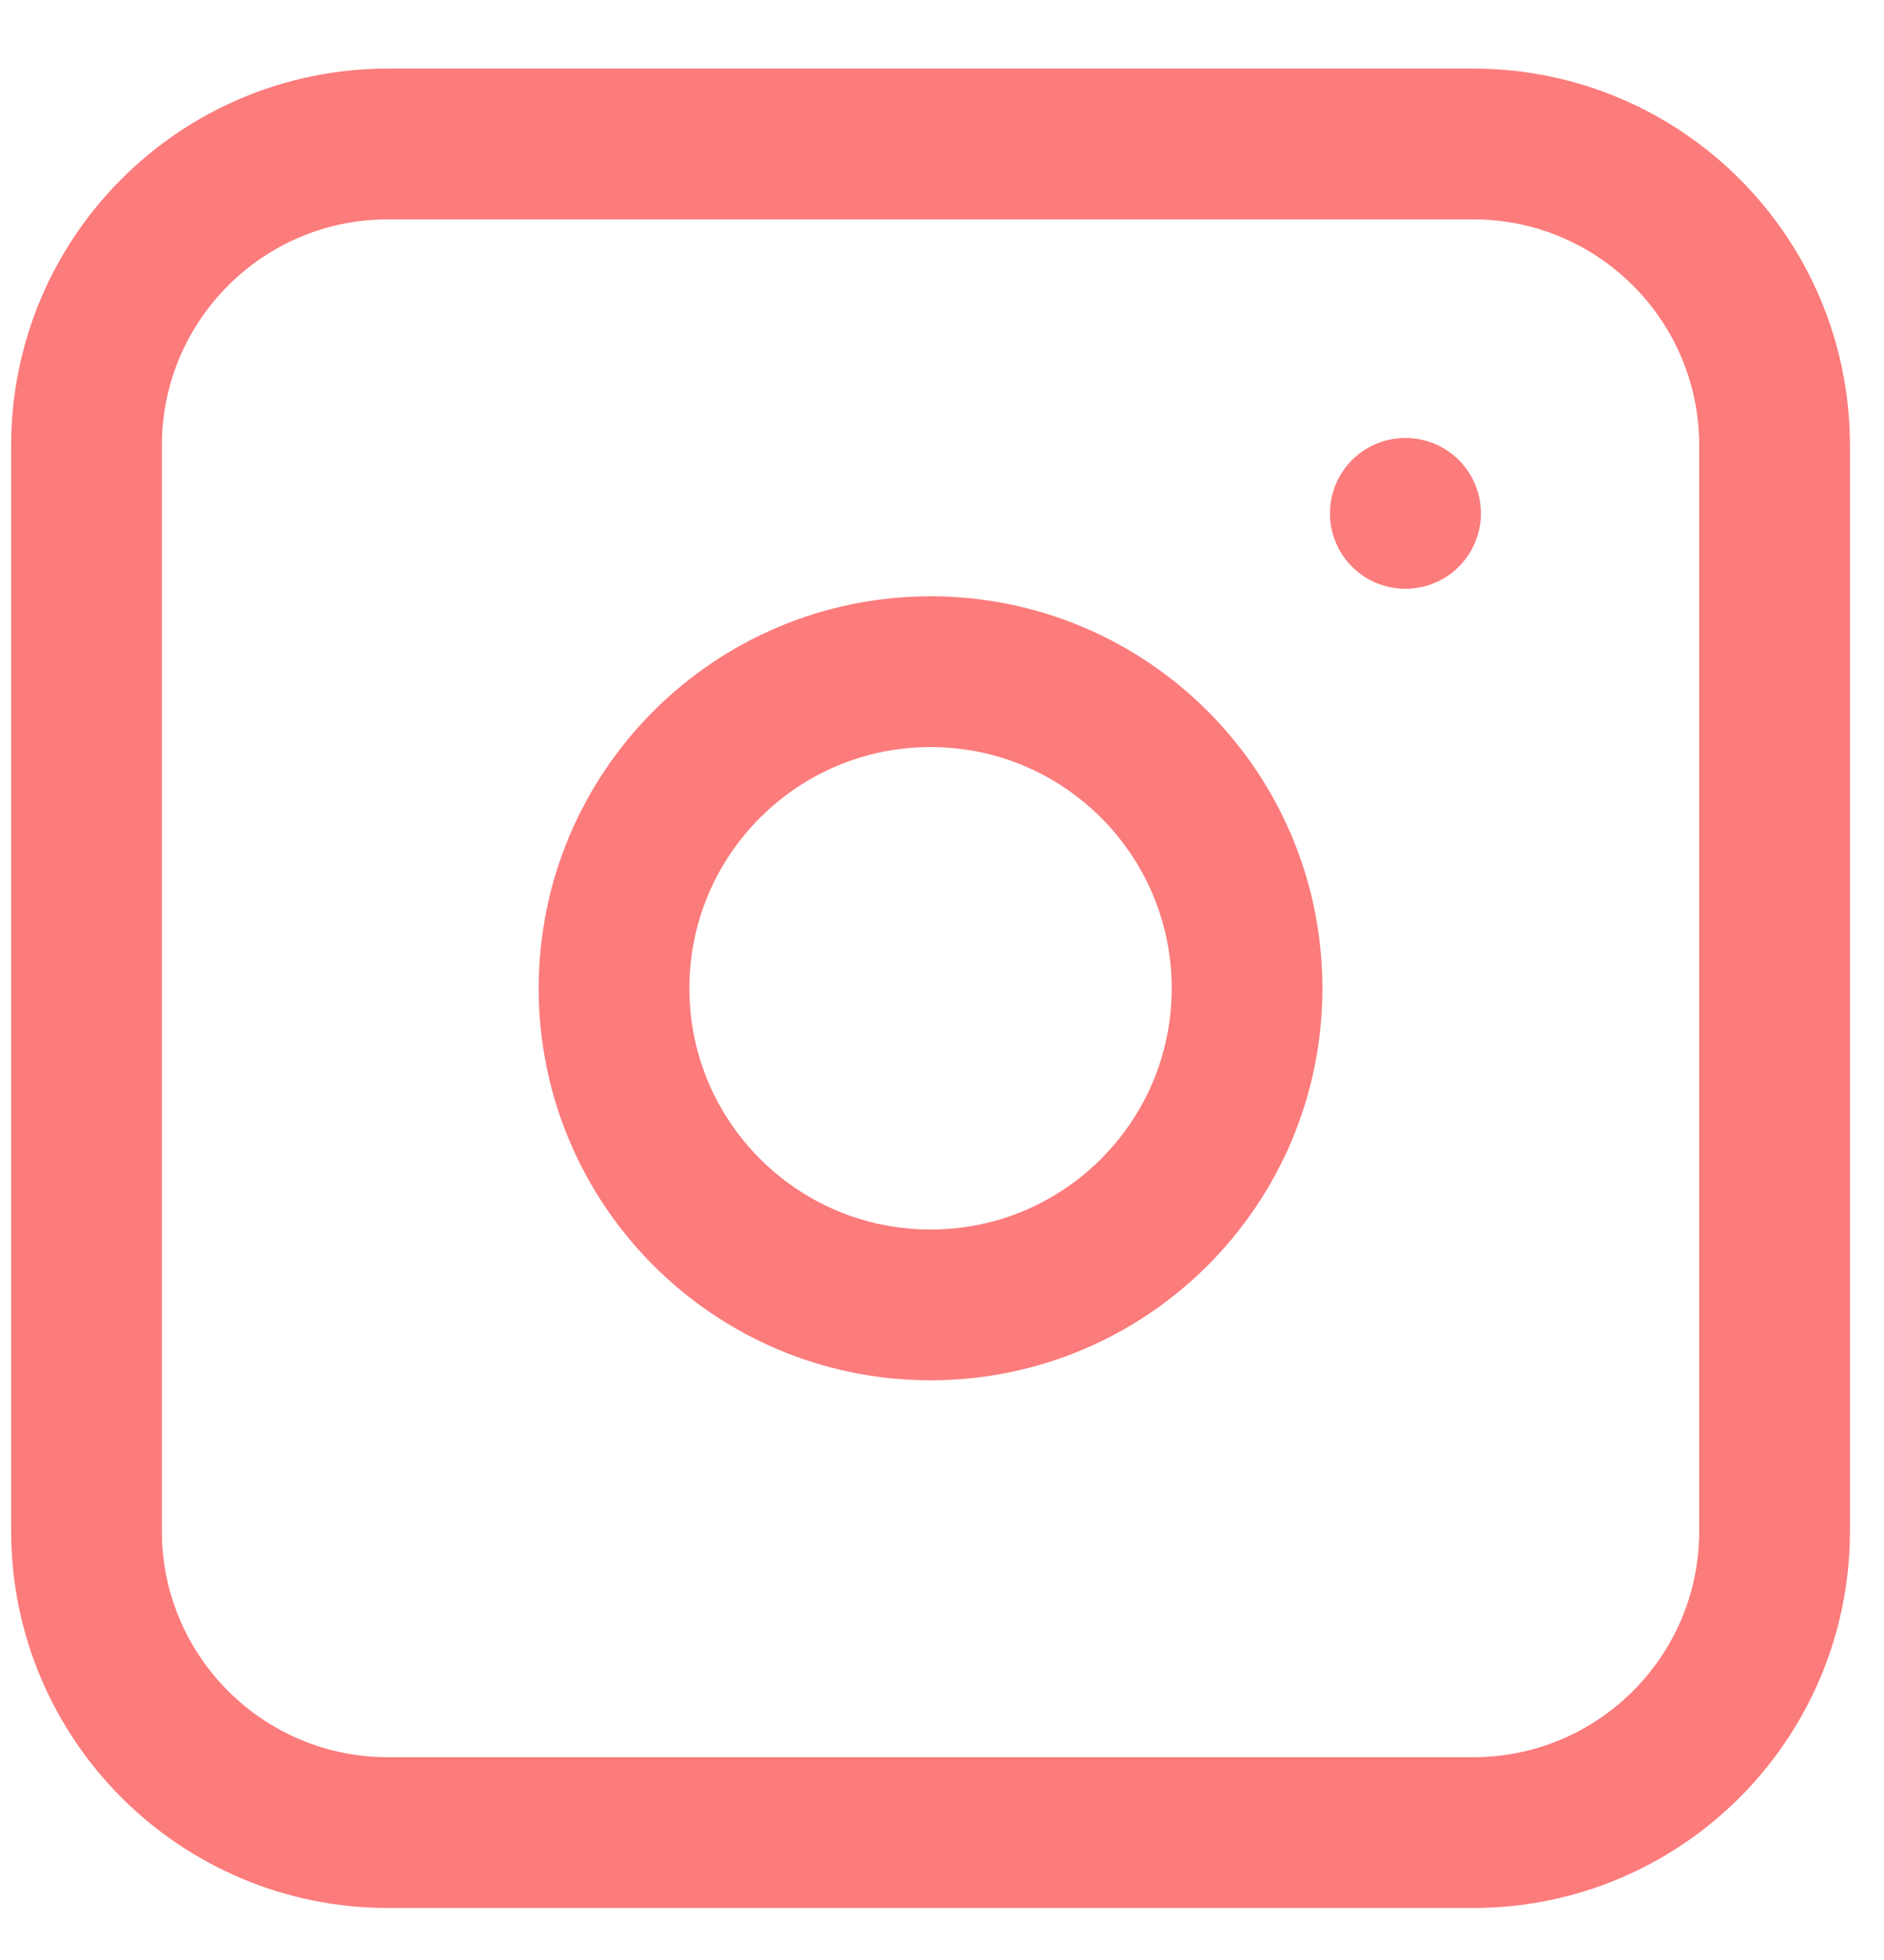 <svg width="25" height="26" viewBox="0 0 25 26" fill="none" xmlns="http://www.w3.org/2000/svg">
<path d="M18.648 6.81H18.651M16.548 13.11C16.548 15.43 14.668 17.31 12.348 17.31C10.029 17.31 8.148 15.43 8.148 13.11C8.148 10.791 10.029 8.91 12.348 8.91C14.668 8.91 16.548 10.791 16.548 13.11ZM5.148 24.31H19.548C21.758 24.31 23.548 22.519 23.548 20.31V5.91C23.548 3.701 21.758 1.91 19.548 1.91H5.148C2.939 1.91 1.148 3.701 1.148 5.91V20.31C1.148 22.519 2.939 24.31 5.148 24.31Z" stroke="#FC7B7B" stroke-width="2" stroke-linecap="round" stroke-linejoin="round"/>
</svg>
